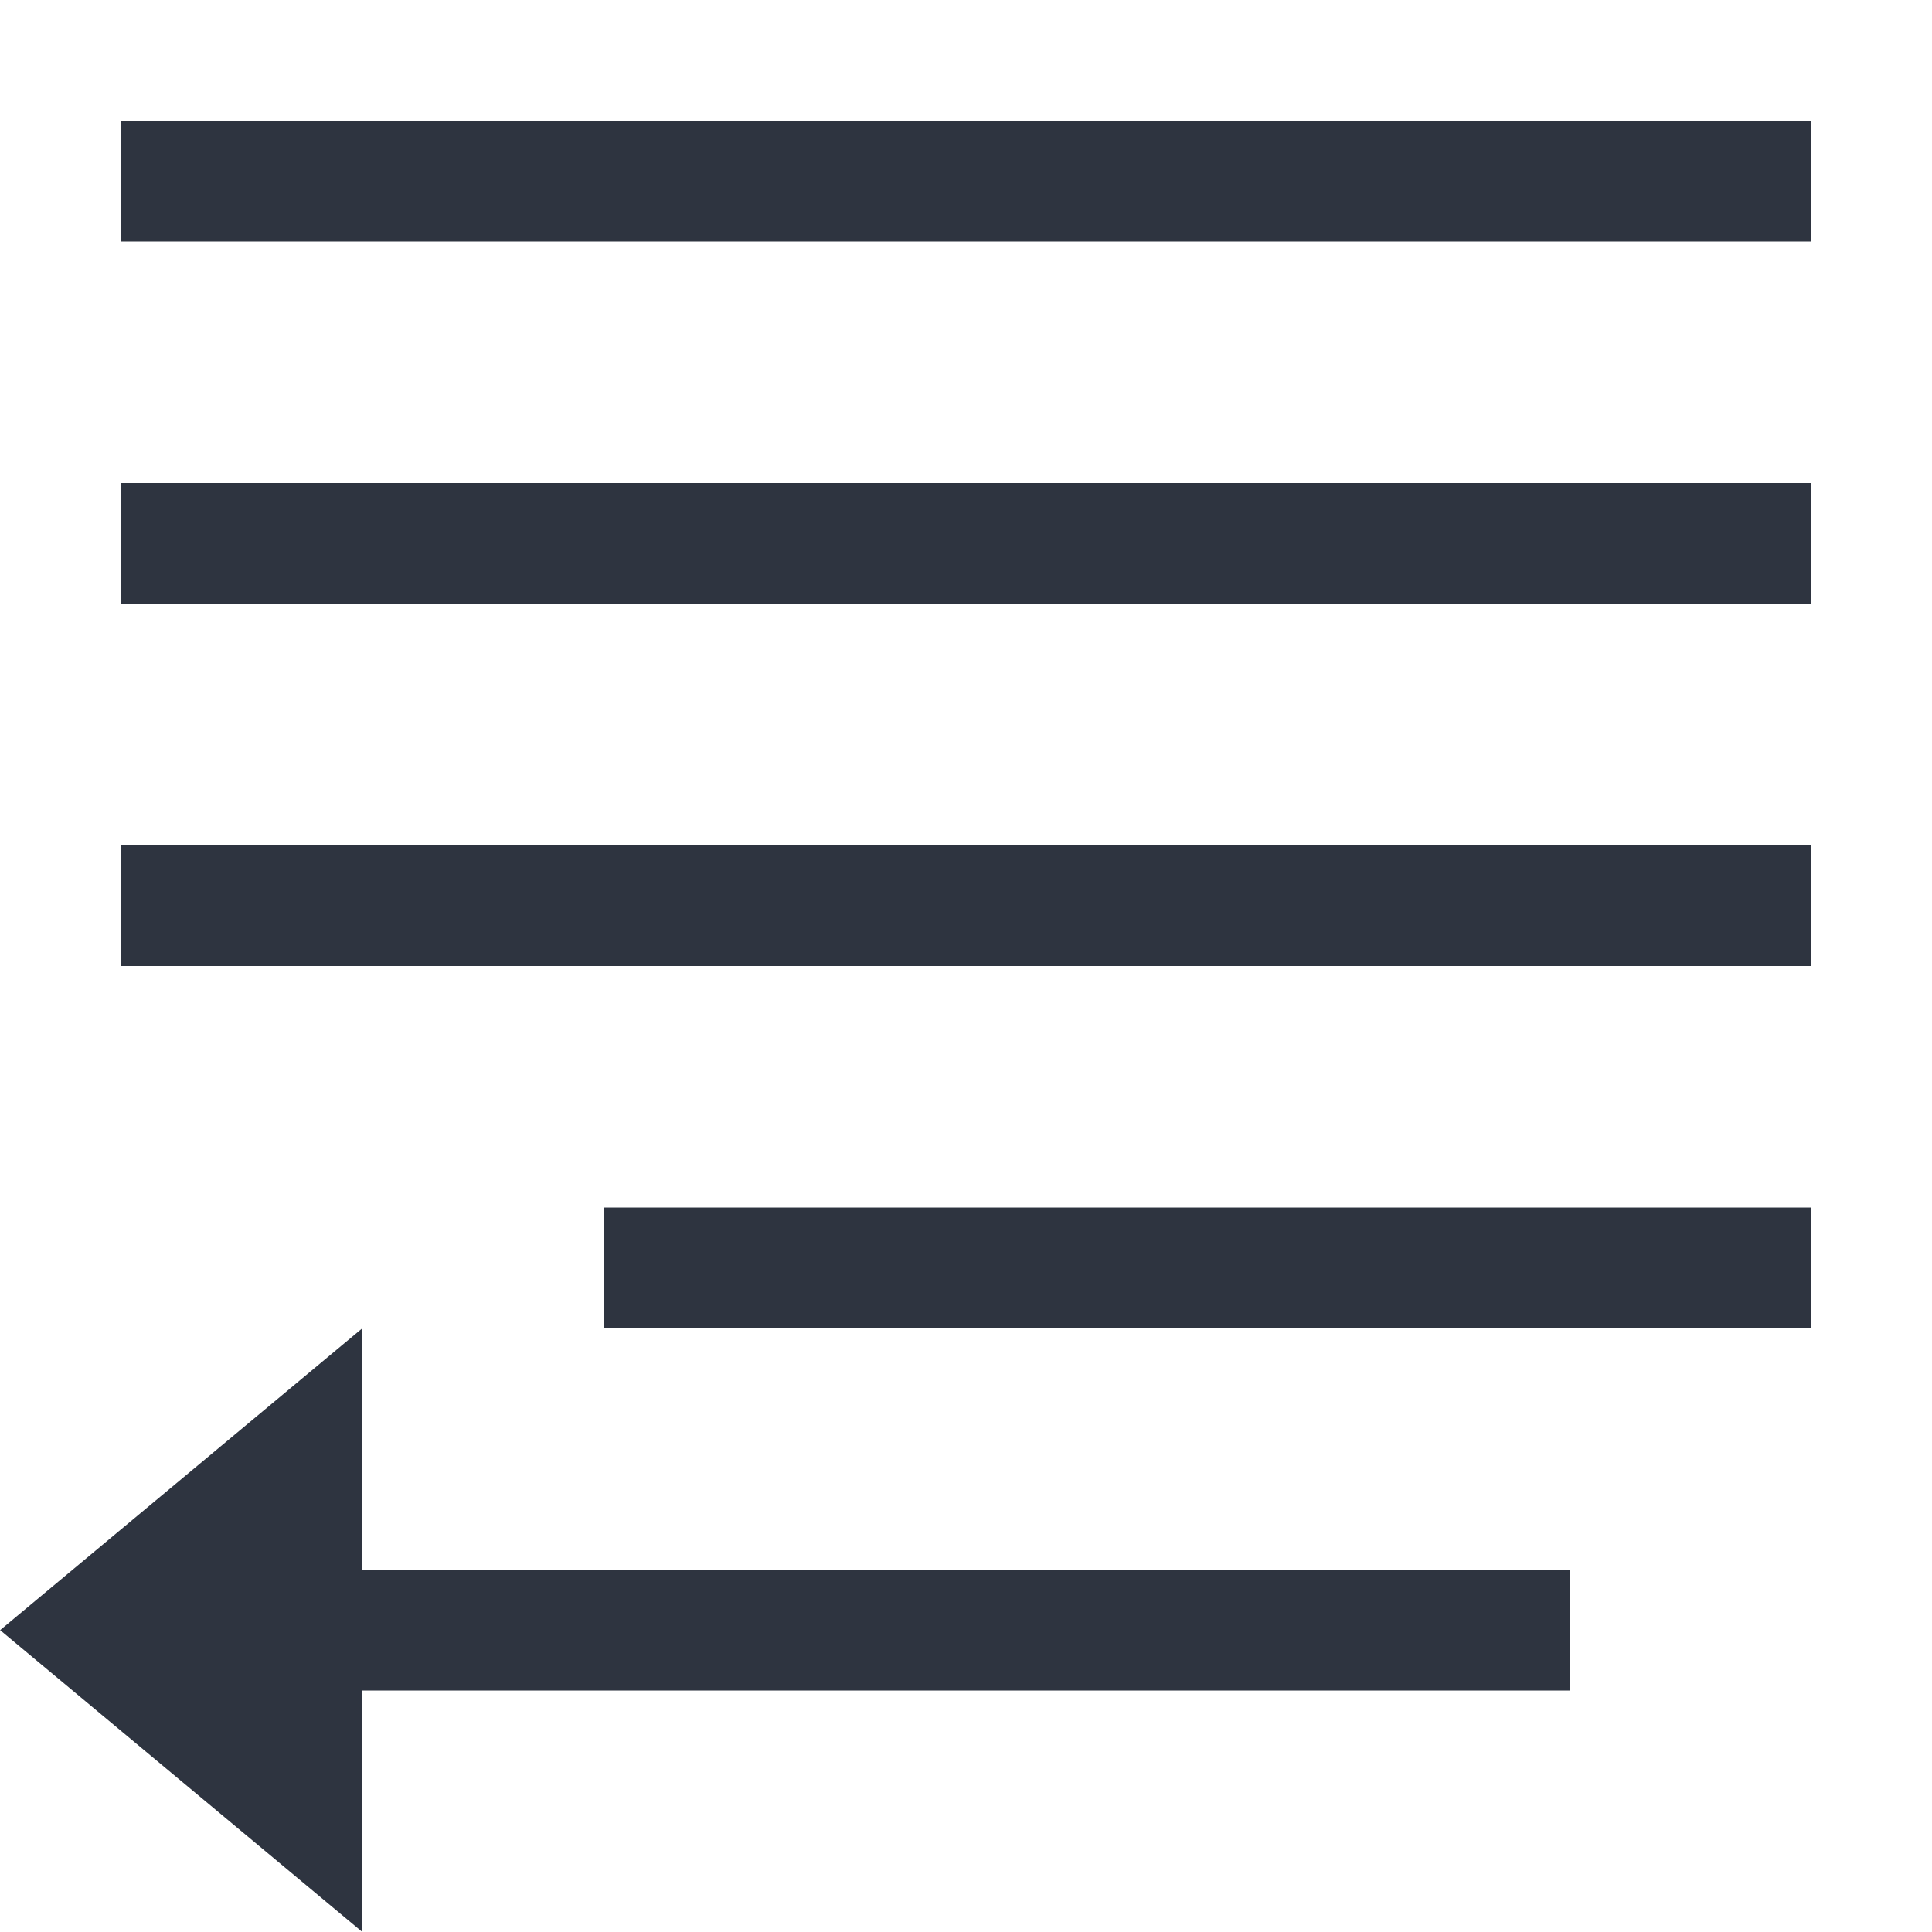 <svg height='16' width='16' xmlns='http://www.w3.org/2000/svg'>
    <g color='#2e3440' transform='translate(-553 -57)'>
        <rect fill='#2e3440' height='1' overflow='visible' style='marker:none' transform='scale(-1 1)' width='14' x='-568.001' y='58'/>
        <rect fill='#2e3440' height='1' overflow='visible' style='marker:none' transform='scale(-1 1)' width='14' x='-568.001' y='61'/>
        <path d='M568.001 67h-10v1h10zM556.001 68v2h10v1h-10v2l-3-2.5z' fill='#2e3440' overflow='visible' style='marker:none'/>
        <rect fill='#2e3440' height='1' overflow='visible' style='marker:none' transform='scale(-1 1)' width='14' x='-568.001' y='64'/>
        
    </g>
</svg>
